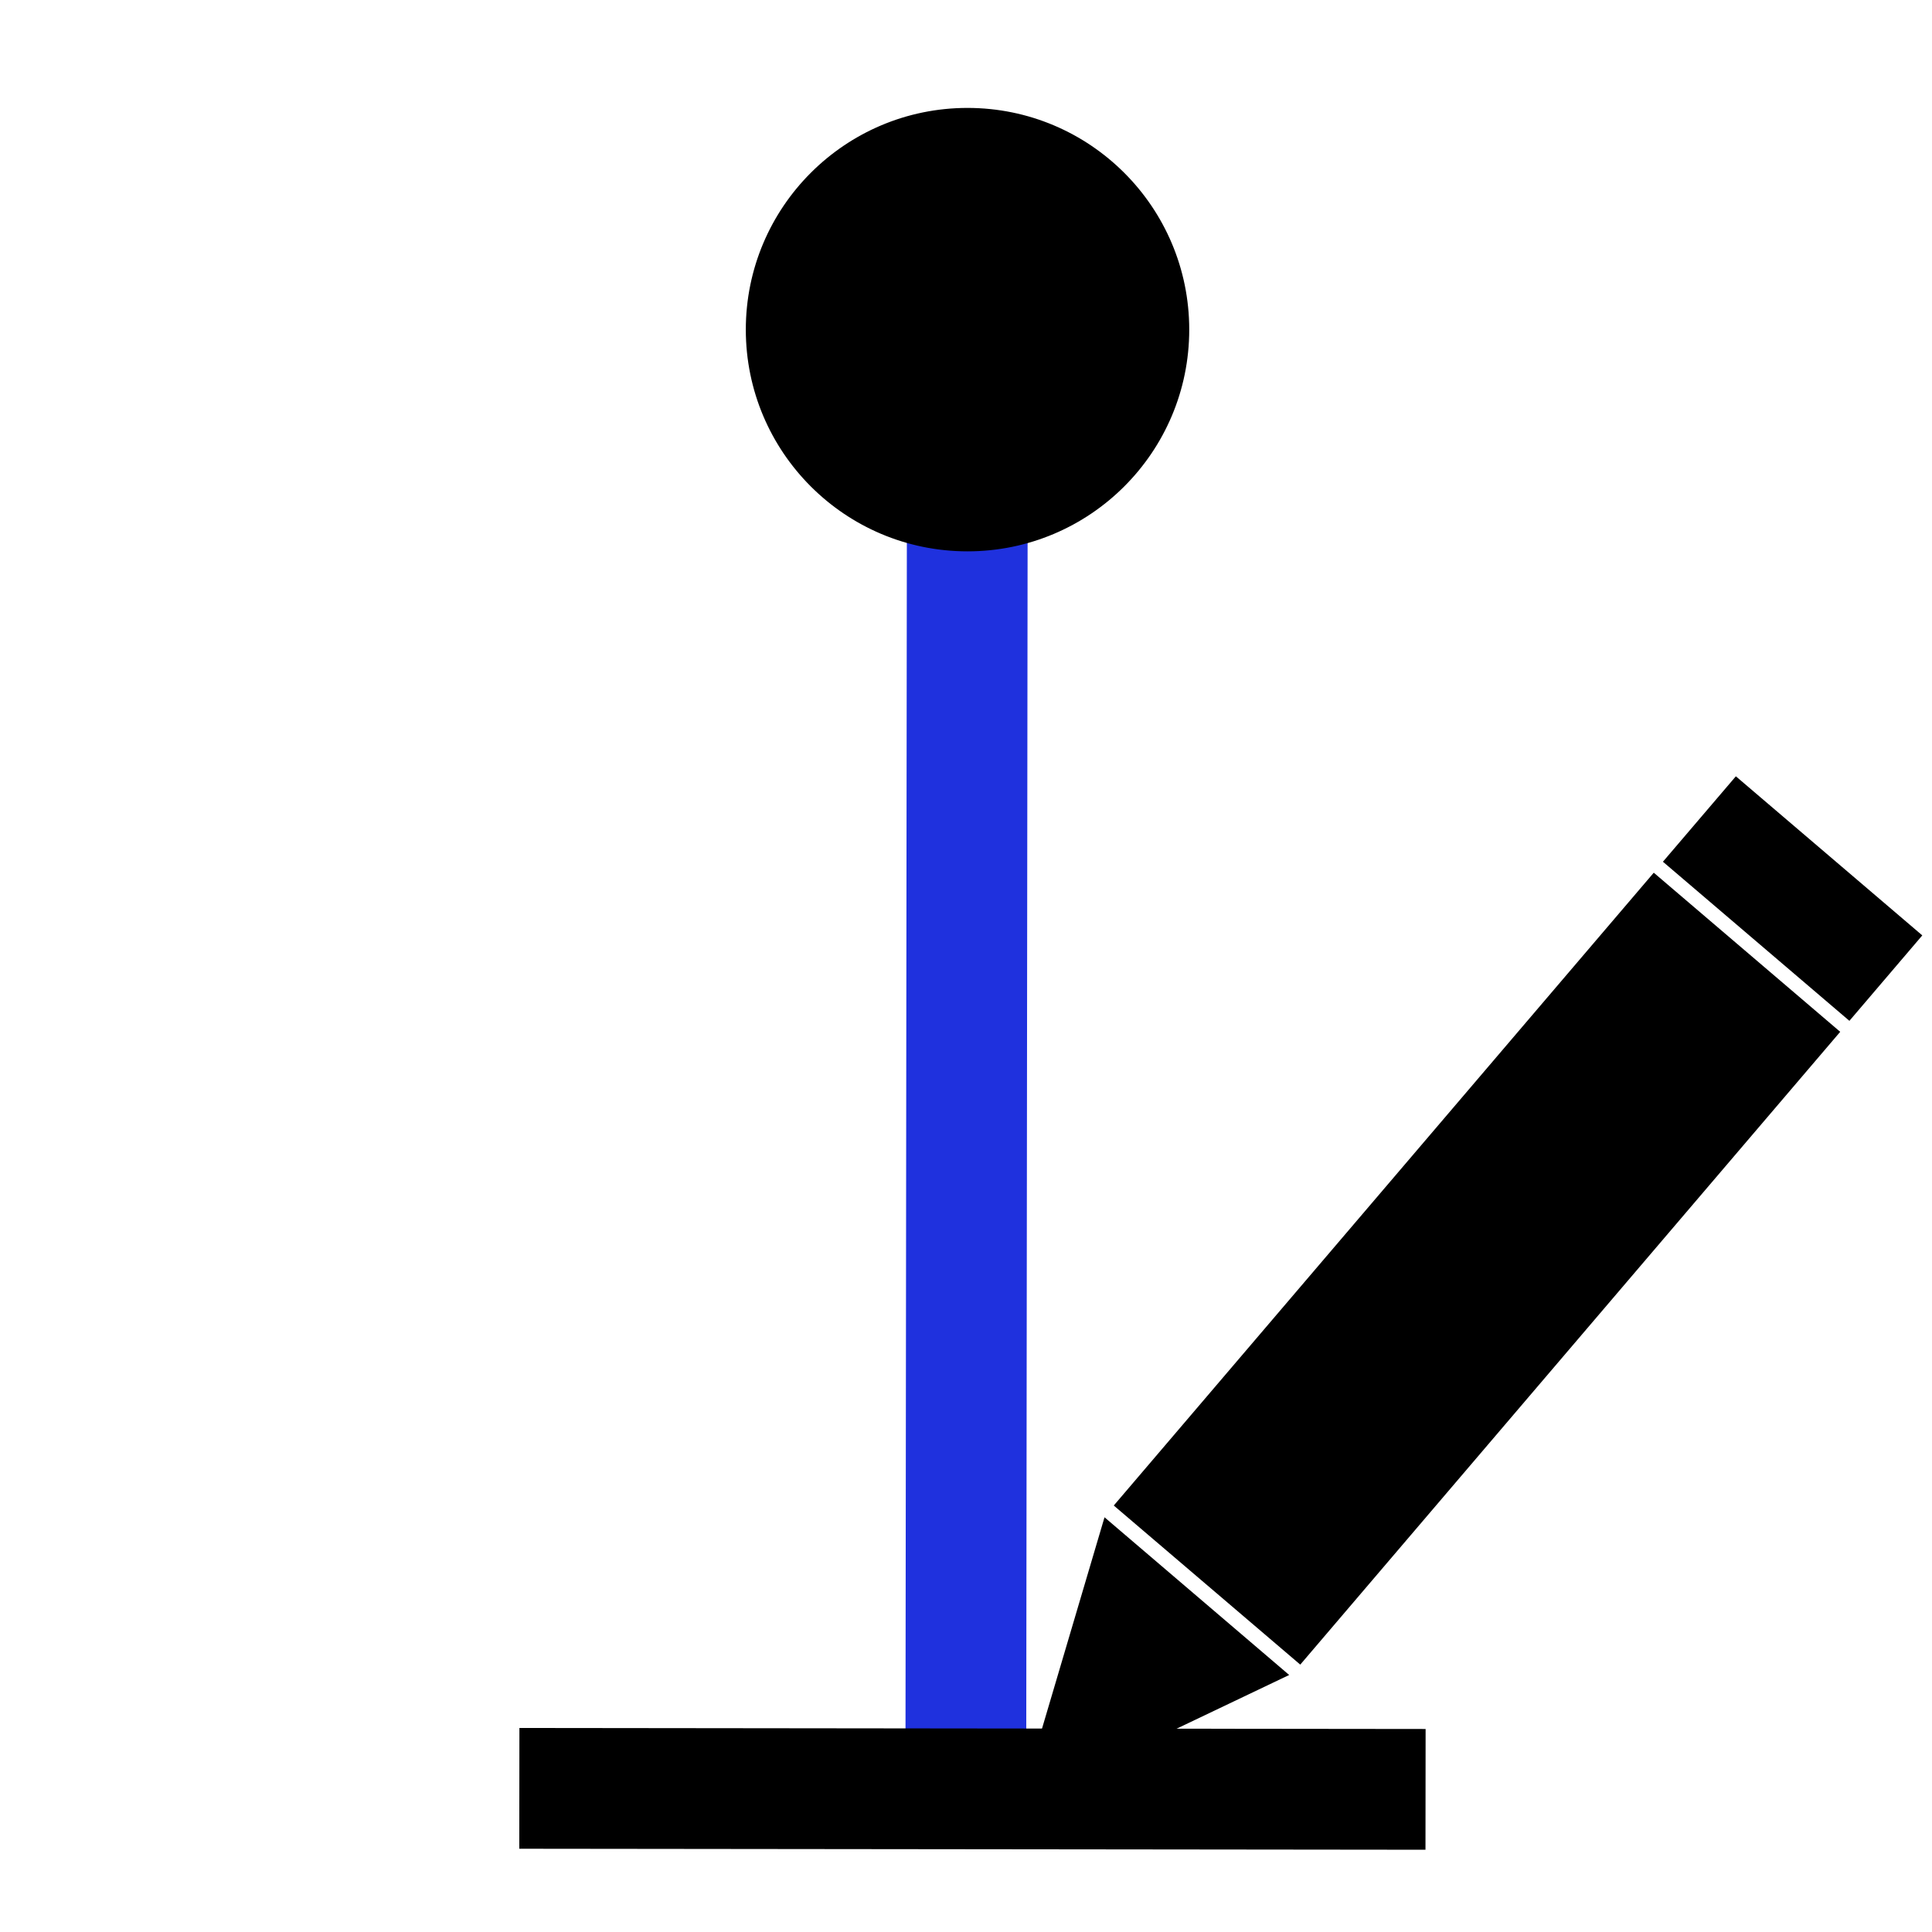 <?xml version="1.0" encoding="UTF-8" standalone="no"?>
<!DOCTYPE svg PUBLIC "-//W3C//DTD SVG 1.1//EN" "http://www.w3.org/Graphics/SVG/1.1/DTD/svg11.dtd">
<svg version="1.1" xmlns="http://www.w3.org/2000/svg" xmlns:xlink="http://www.w3.org/1999/xlink" preserveAspectRatio="xMidYMid meet" viewBox="0 0 640 640" width="640" height="640"><defs><path d="M320.5 97.63L319.94 592.53" id="c11pjQOKk8"></path><path d="M320.5 36.25C280.22 36.25 247.56 68.91 247.56 109.19C247.56 149.48 280.22 182.14 320.5 182.14C360.79 182.14 393.45 149.48 393.45 109.19C393.45 68.91 360.79 36.25 320.5 36.25Z" id="a1S1NBpjtg"></path><path d="M172.04 592.42L472.23 592.75" id="b1YAATRStc"></path><path d="M606.07 342.08C606.07 342.08 606.07 342.08 606.07 342.08C500.7 465.57 442.15 534.18 430.45 547.9C430.45 547.9 430.45 547.9 430.45 547.9C395.67 518.22 376.35 501.73 372.48 498.44C372.48 498.44 372.48 498.44 372.48 498.44C477.86 374.94 536.4 306.34 548.11 292.62C548.11 292.62 548.11 292.62 548.11 292.62C582.88 322.29 602.21 338.78 606.07 342.08Z" id="avrG8Wwff"></path><path d="M633.26 310.14C633.26 310.14 633.26 310.14 633.26 310.14C620.72 324.84 613.75 333.01 612.36 334.64C612.36 334.64 612.36 334.64 612.36 334.64C577.58 304.96 558.26 288.48 554.39 285.18C554.39 285.18 554.39 285.18 554.39 285.18C566.94 270.48 573.9 262.31 575.3 260.68C575.3 260.68 575.3 260.68 575.3 260.68C610.08 290.36 629.4 306.84 633.26 310.14Z" id="a1j2jmlHZm"></path><path d="M422.51 554.26L341.83 592.75L367.19 507.02L422.51 554.26Z" id="bdzVFkzlm"></path></defs><g><g><g><use xlink:href="#c11pjQOKk8" opacity="1" fill="#2134ed" fill-opacity="1"></use><g><use xlink:href="#c11pjQOKk8" opacity="1" fill-opacity="0" stroke="#1f31de" stroke-width="40" stroke-opacity="1"></use></g></g><g><use xlink:href="#a1S1NBpjtg" opacity="1" fill="#000000" fill-opacity="1"></use><g><use xlink:href="#a1S1NBpjtg" opacity="1" fill-opacity="0" stroke="#000000" stroke-width="1" stroke-opacity="1"></use></g></g><g><use xlink:href="#b1YAATRStc" opacity="1" fill="#000000" fill-opacity="0"></use><g><use xlink:href="#b1YAATRStc" opacity="1" fill-opacity="0" stroke="#000000" stroke-width="40" stroke-opacity="1"></use></g></g><g><use xlink:href="#avrG8Wwff" opacity="1" fill="#000000" fill-opacity="1"></use><g><use xlink:href="#avrG8Wwff" opacity="1" fill-opacity="0" stroke="#000000" stroke-width="5" stroke-opacity="1"></use></g></g><g><use xlink:href="#a1j2jmlHZm" opacity="1" fill="#000000" fill-opacity="1"></use><g><use xlink:href="#a1j2jmlHZm" opacity="1" fill-opacity="0" stroke="#000000" stroke-width="5" stroke-opacity="1"></use></g></g><g><use xlink:href="#bdzVFkzlm" opacity="1" fill="#000000" fill-opacity="1"></use><g><use xlink:href="#bdzVFkzlm" opacity="1" fill-opacity="0" stroke="#000000" stroke-width="5" stroke-opacity="1"></use></g></g></g></g></svg>